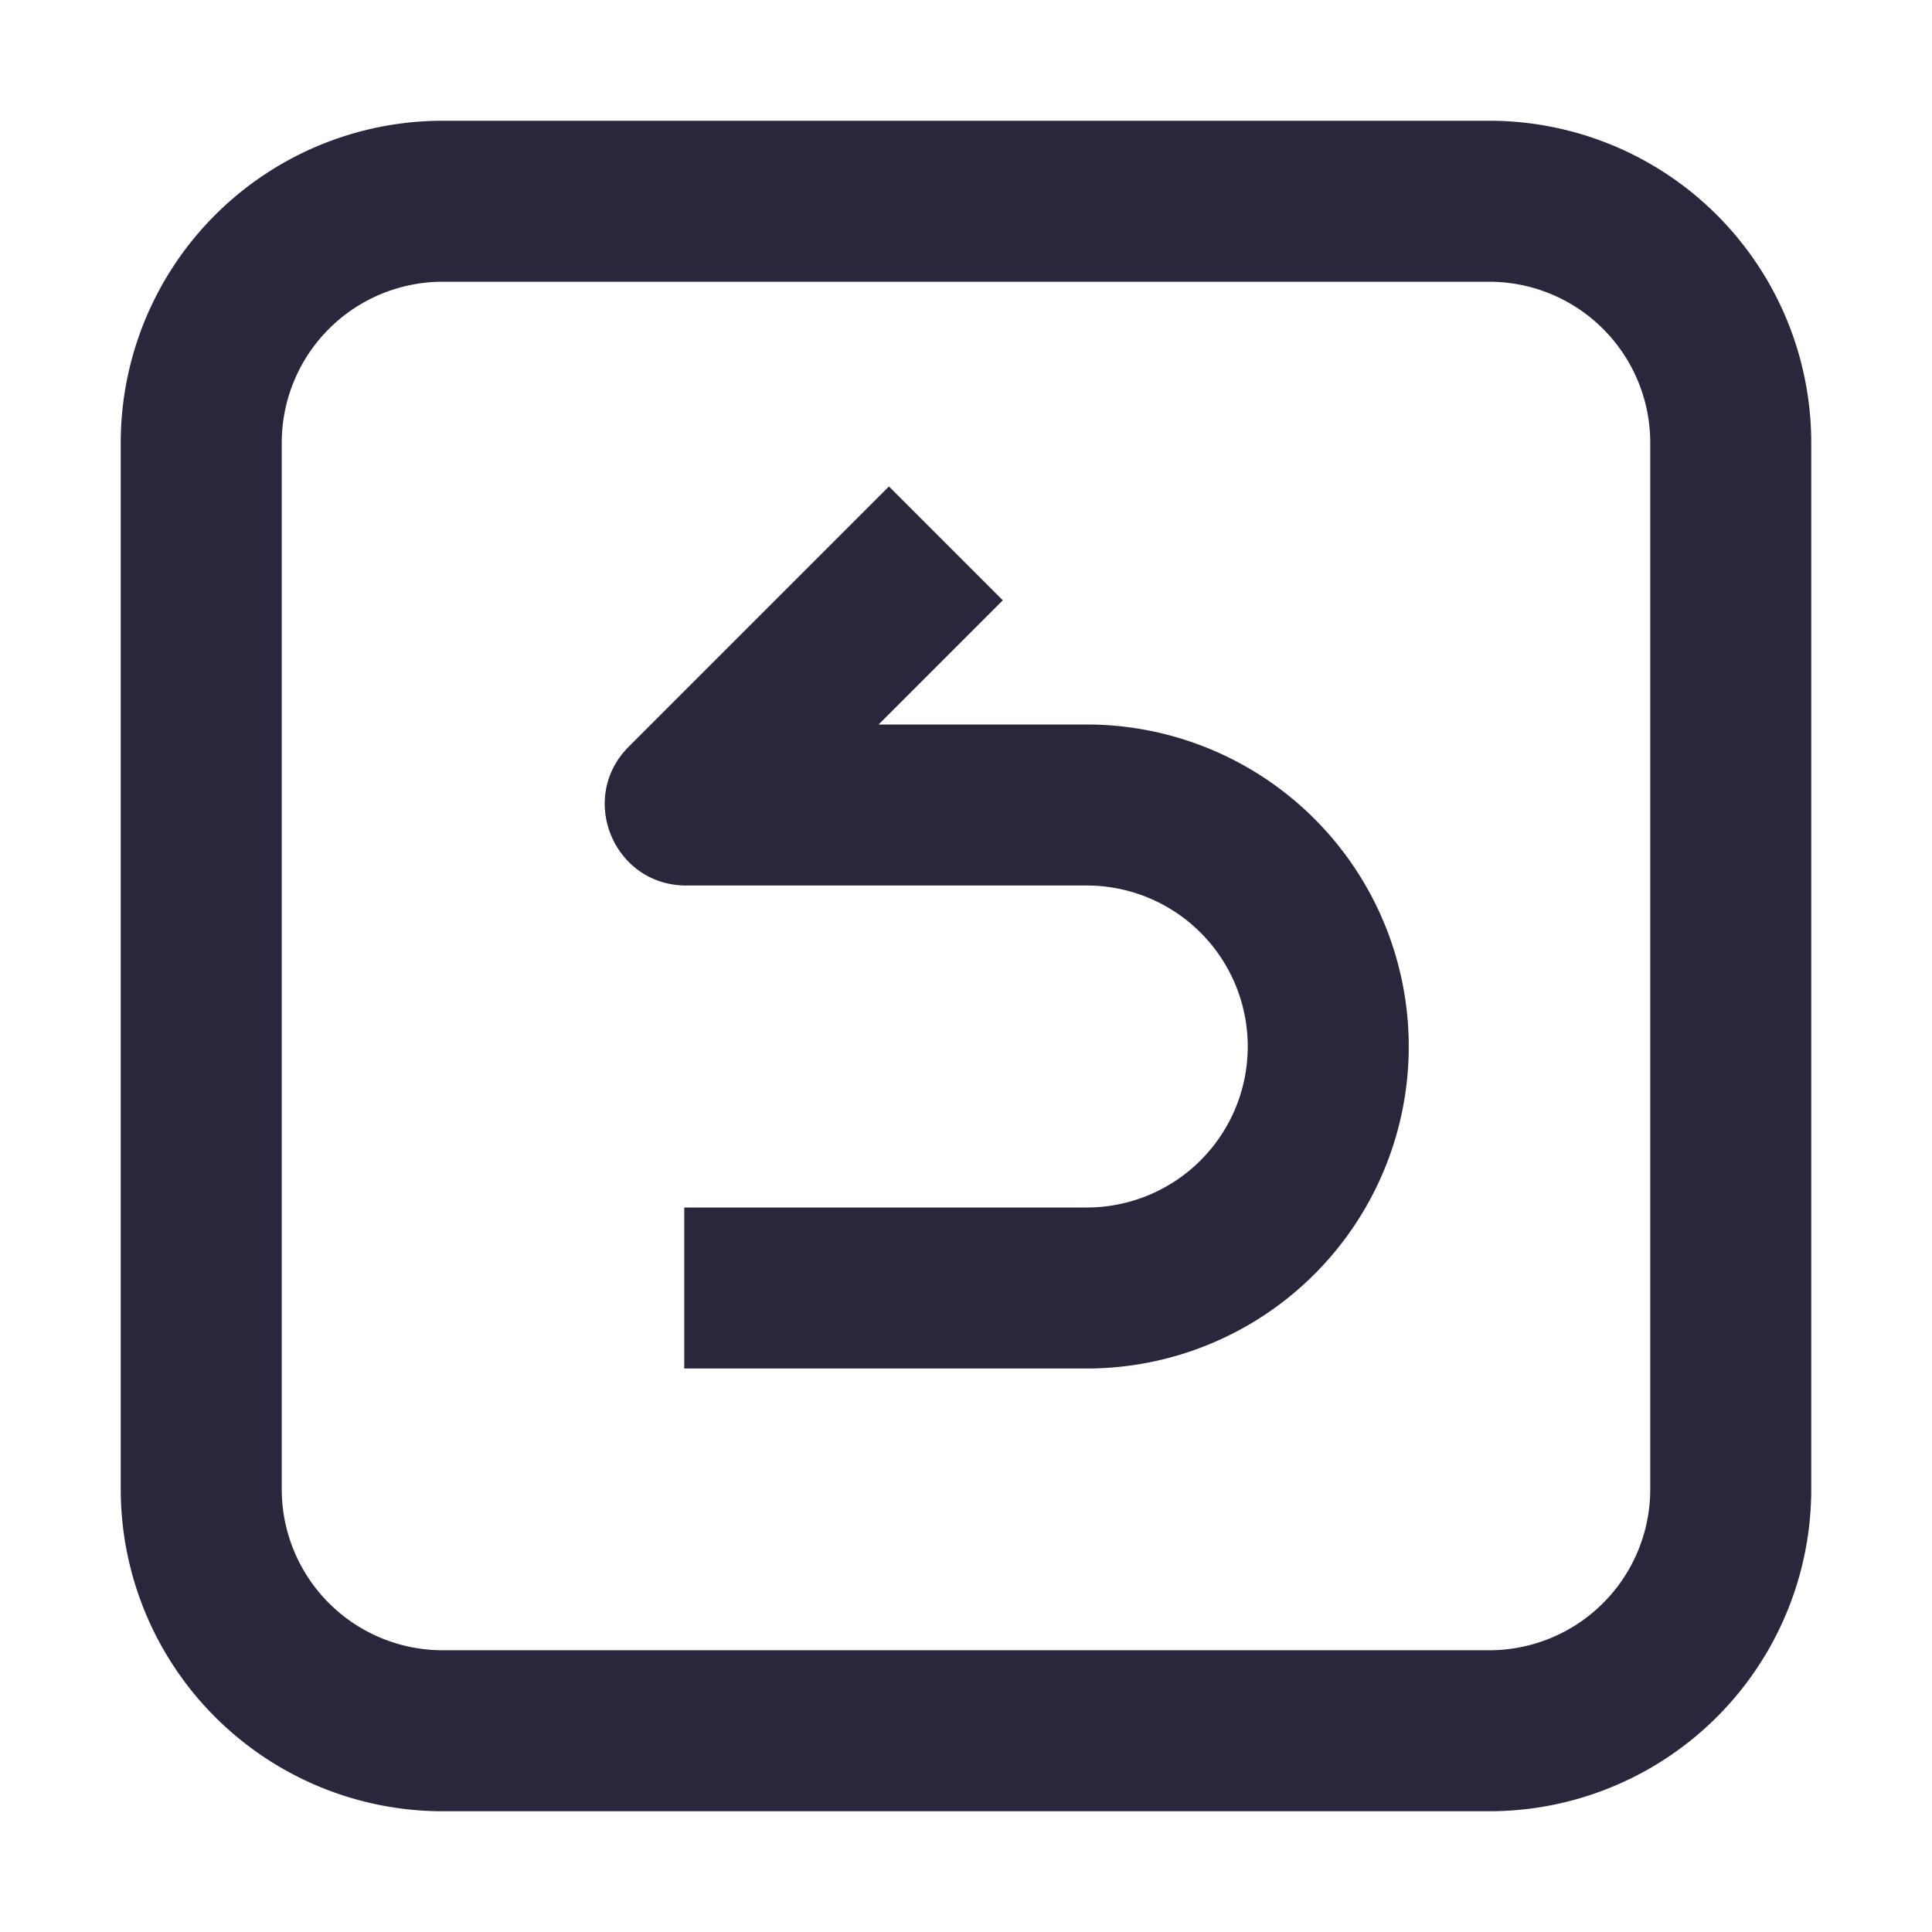 <svg xmlns="http://www.w3.org/2000/svg" fill="none" viewBox="0 0 24 24"><path fill="#2B263B" d="M5.5 1.5a4 4 0 0 0-4 4v13a4 4 0 0 0 4 4h13a4 4 0 0 0 4-4v-13a4 4 0 0 0-4-4h-13Zm-2 4a2 2 0 0 1 2-2h13a2 2 0 0 1 2 2v13a2 2 0 0 1-2 2h-13a2 2 0 0 1-2-2v-13Zm8.707 2.207.25-.25-1.414-1.414-.25.25-.5.5L7.81 9.276C7.174 9.912 7.624 11 8.524 11H13.5a2 2 0 1 1 0 4h-5v2h5a4 4 0 0 0 0-8h-2.586l.793-.793.5-.5Z" data-follow-fill="#2B263B"/></svg>
